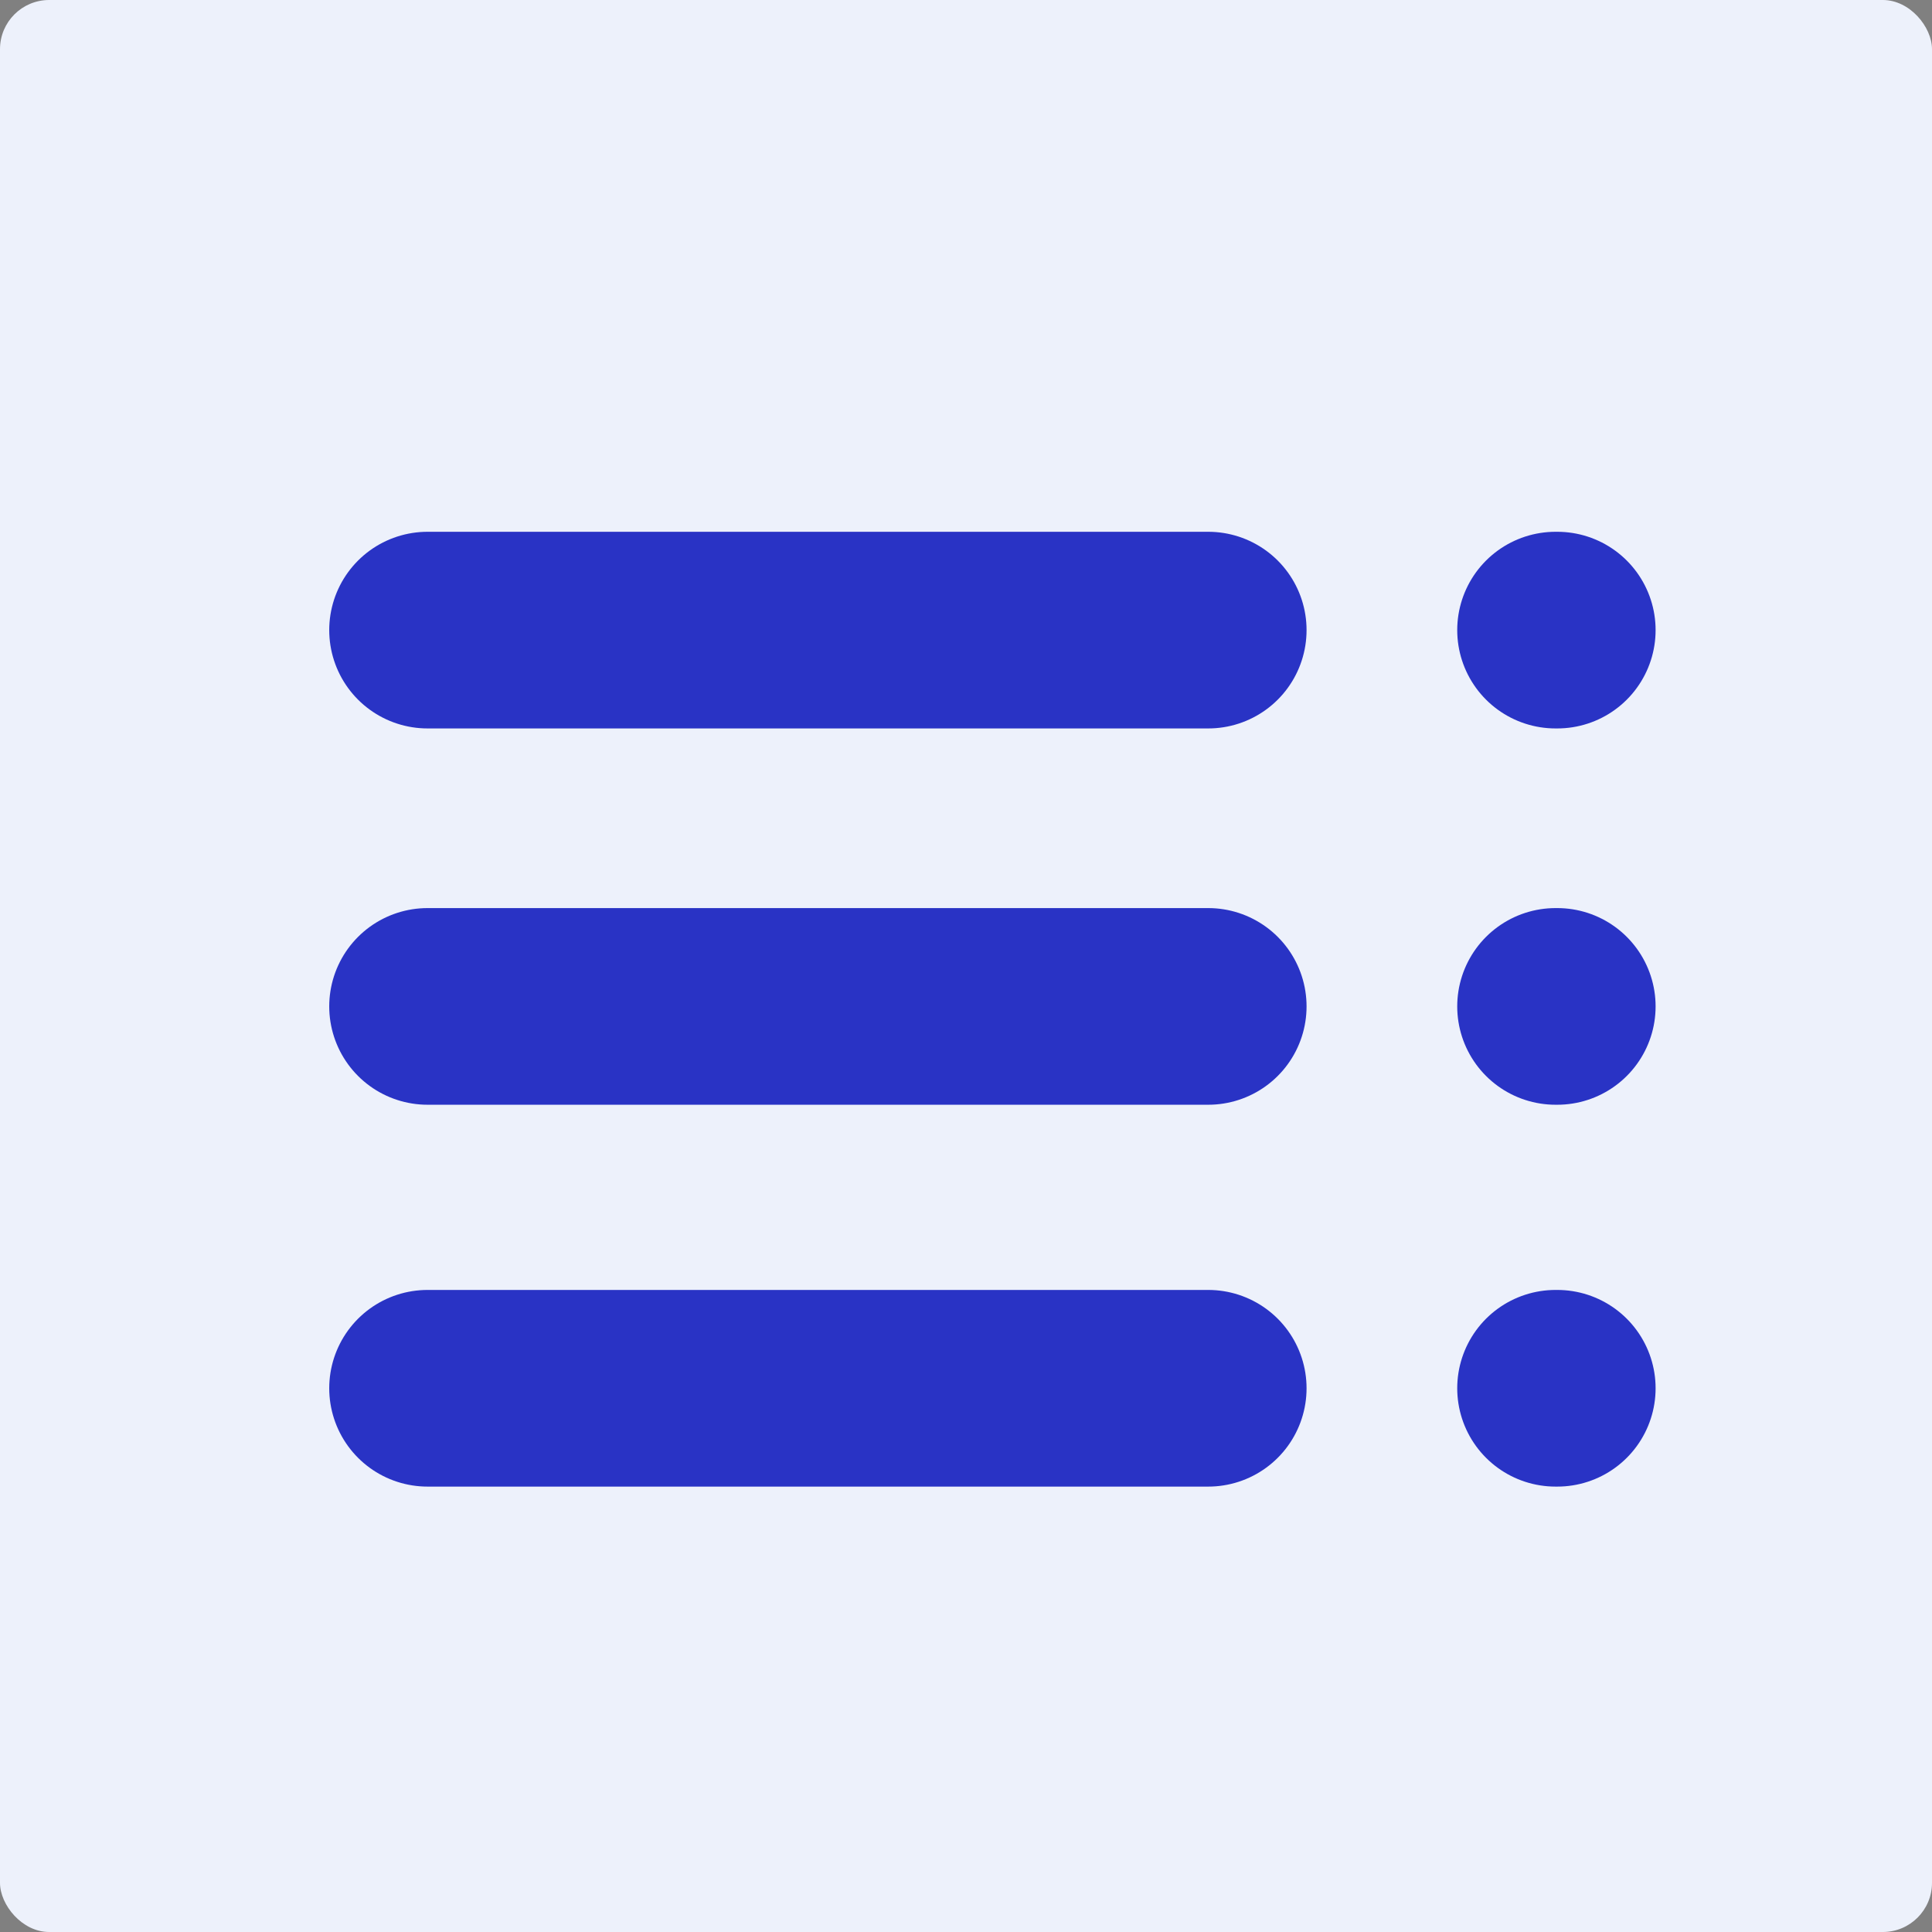 <svg id="Group_11506" data-name="Group 11506" xmlns="http://www.w3.org/2000/svg" width="78.594" height="78.594" viewBox="0 0 78.594 78.594">
  <rect x="0" y="0" width="78.594" height="78.594" fill="#808080" stroke="none"/>
  <rect id="Rectangle_2258" data-name="Rectangle 2258" width="78.594" height="78.594" rx="2" transform="translate(0)" fill="#edf1fb"/>
  <g id="Group_7527" data-name="Group 7527" transform="translate(17.393 25.633)">
    <line id="Line_65" data-name="Line 65" x2="31.758" fill="none" stroke="#2933c5" stroke-linecap="round" stroke-width="8"/>
    <line id="Line_66" data-name="Line 66" x2="31.758" transform="translate(0 15.308)" fill="none" stroke="#2933c5" stroke-linecap="round" stroke-width="8"/>
    <line id="Line_67" data-name="Line 67" x2="31.758" transform="translate(0 30.842)" fill="none" stroke="#2933c5" stroke-linecap="round" stroke-width="8"/>
    <line id="Line_68" data-name="Line 68" x2="0.07" transform="translate(45.887)" fill="none" stroke="#2933c5" stroke-linecap="round" stroke-width="8"/>
    <line id="Line_69" data-name="Line 69" x2="0.07" transform="translate(45.887 15.308)" fill="none" stroke="#2933c5" stroke-linecap="round" stroke-width="8"/>
    <line id="Line_70" data-name="Line 70" x2="0.07" transform="translate(45.887 30.842)" fill="none" stroke="#2933c5" stroke-linecap="round" stroke-width="8"/>
  </g>
</svg>
